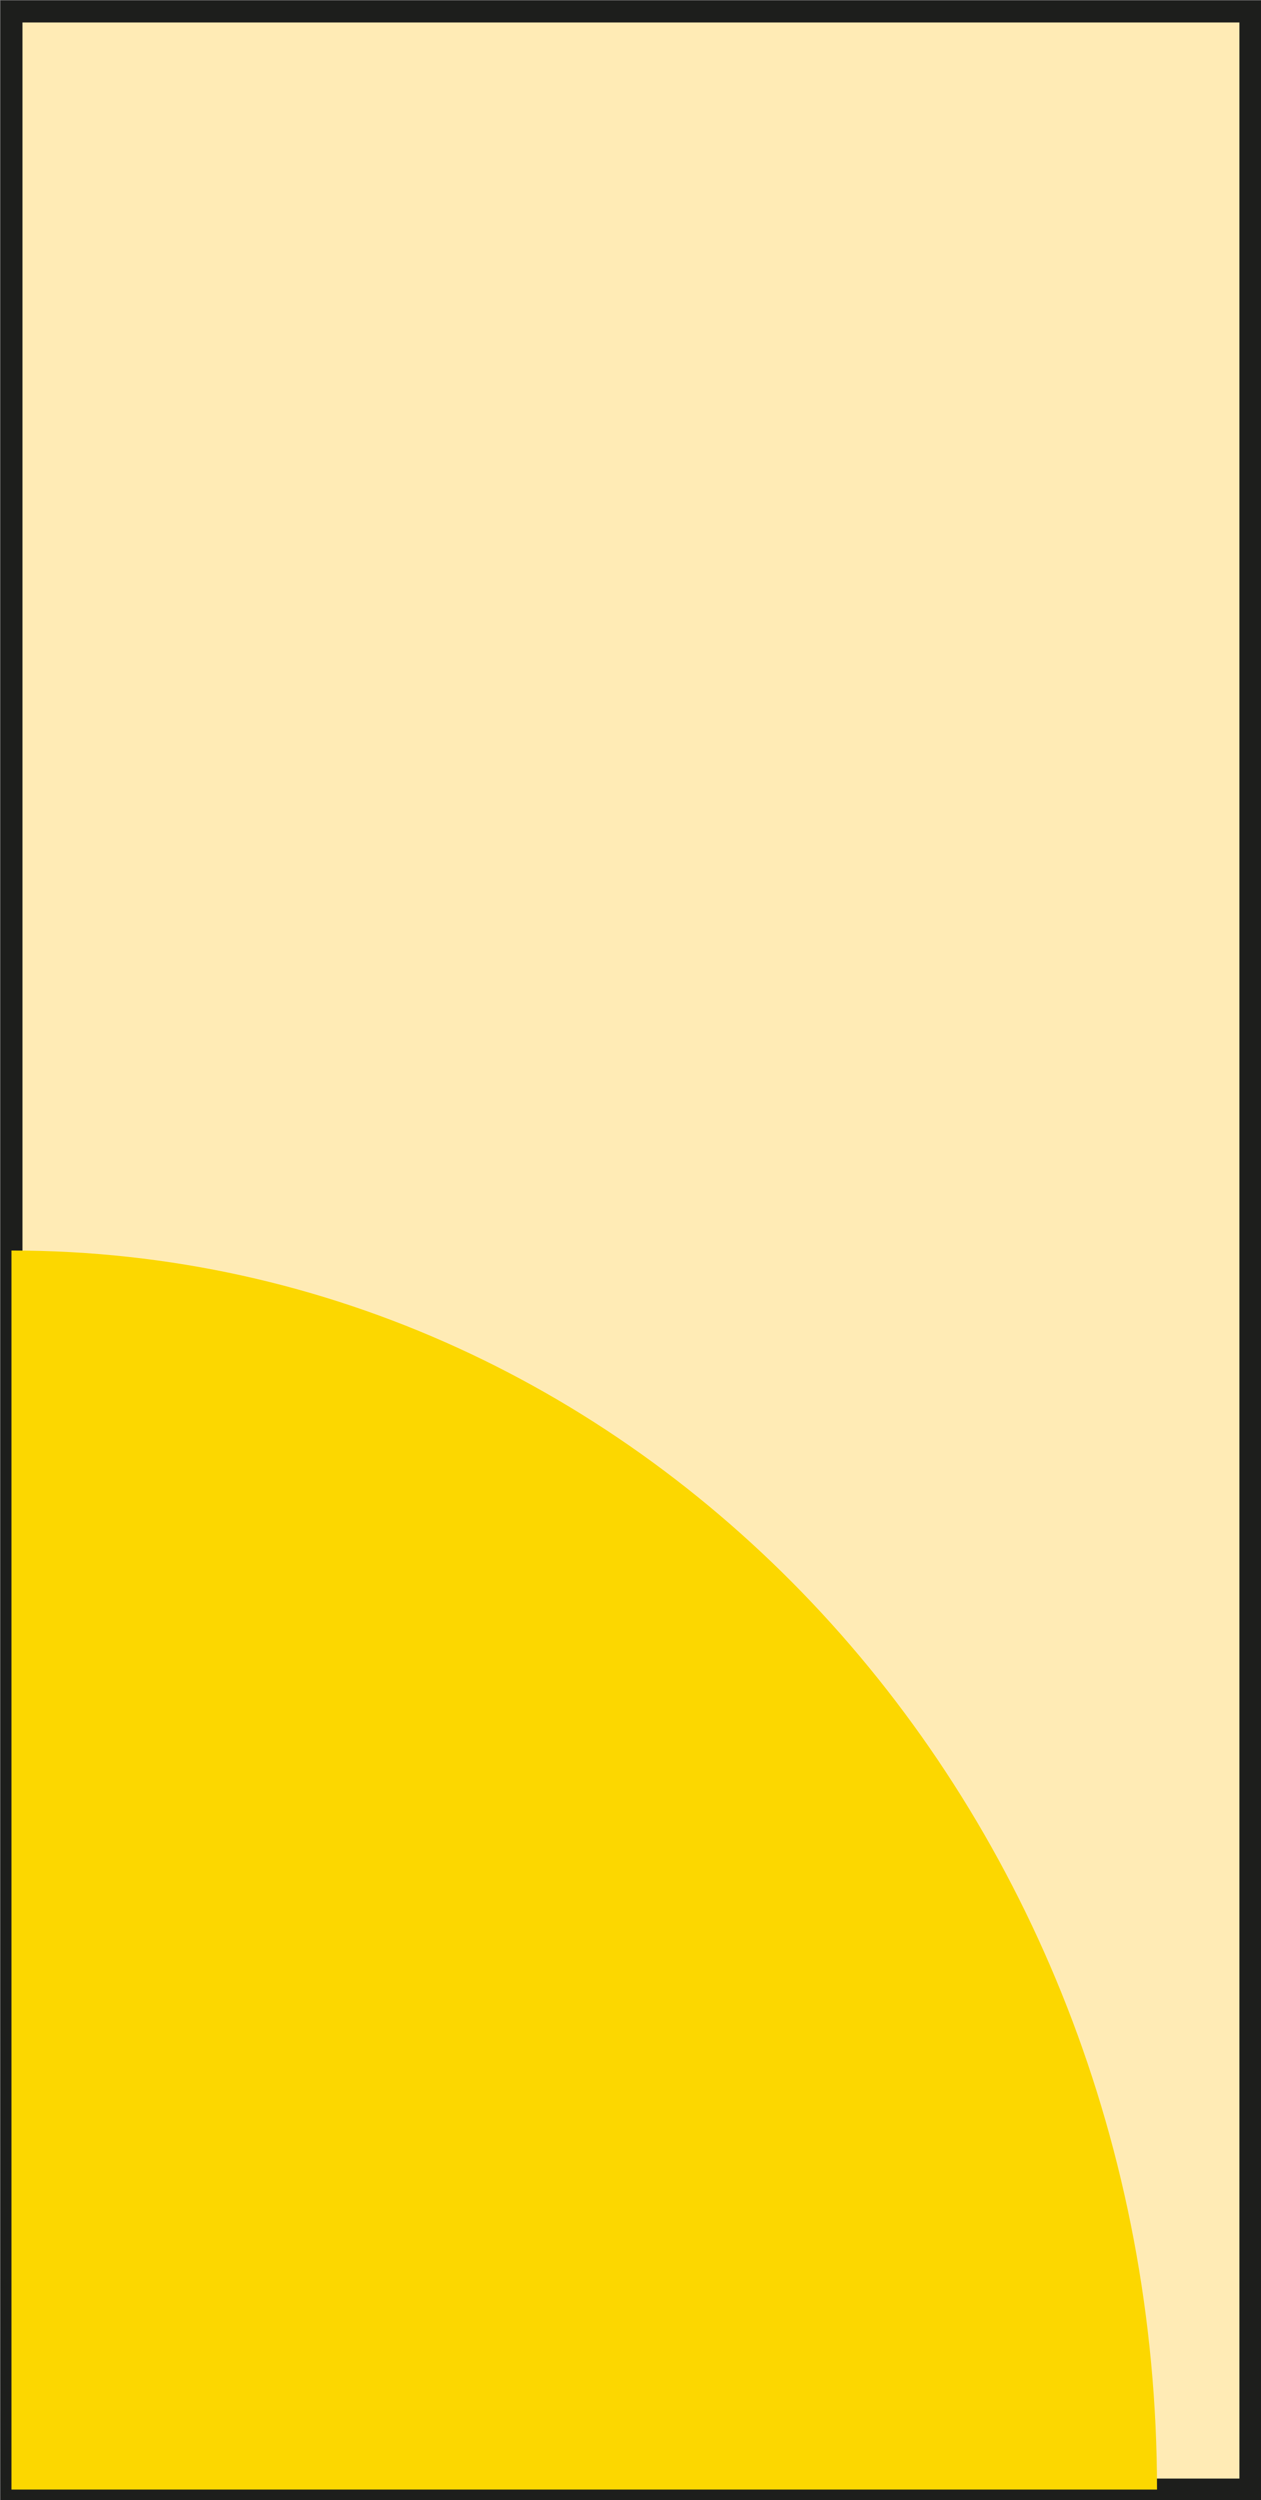 <?xml version="1.0" encoding="UTF-8"?>
<svg id="Layer_2" data-name="Layer 2" xmlns="http://www.w3.org/2000/svg" viewBox="0 0 14.31 28.37">
  <rect x="0" y="0" width="14.31" height="28.37" fill="#808080" stroke="none"/>
  <defs>
    <style>
      .cls-1 {
        fill: #ffebb5;
      }

      .cls-1, .cls-2 {
        stroke-width: 0px;
      }

      .cls-2 {
        fill: #fcd700;
      }

      .cls-3 {
        fill: none;
        stroke: #1d1e1c;
        stroke-miterlimit: 10;
        stroke-width: .25px;
      }
    </style>
  </defs>
  <g id="Layer_1-2" data-name="Layer 1">
    <g>
      <rect class="cls-1" x=".13" y=".13" width="14.06" height="28.12"/>
      <rect class="cls-3" x=".13" y=".13" width="14.06" height="28.12"/>
      <path class="cls-2" d="M13.13,28.25c0-7.77-5.81-14.06-13-14.06v14.06s13,0,13,0Z"/>
    </g>
  </g>
</svg>